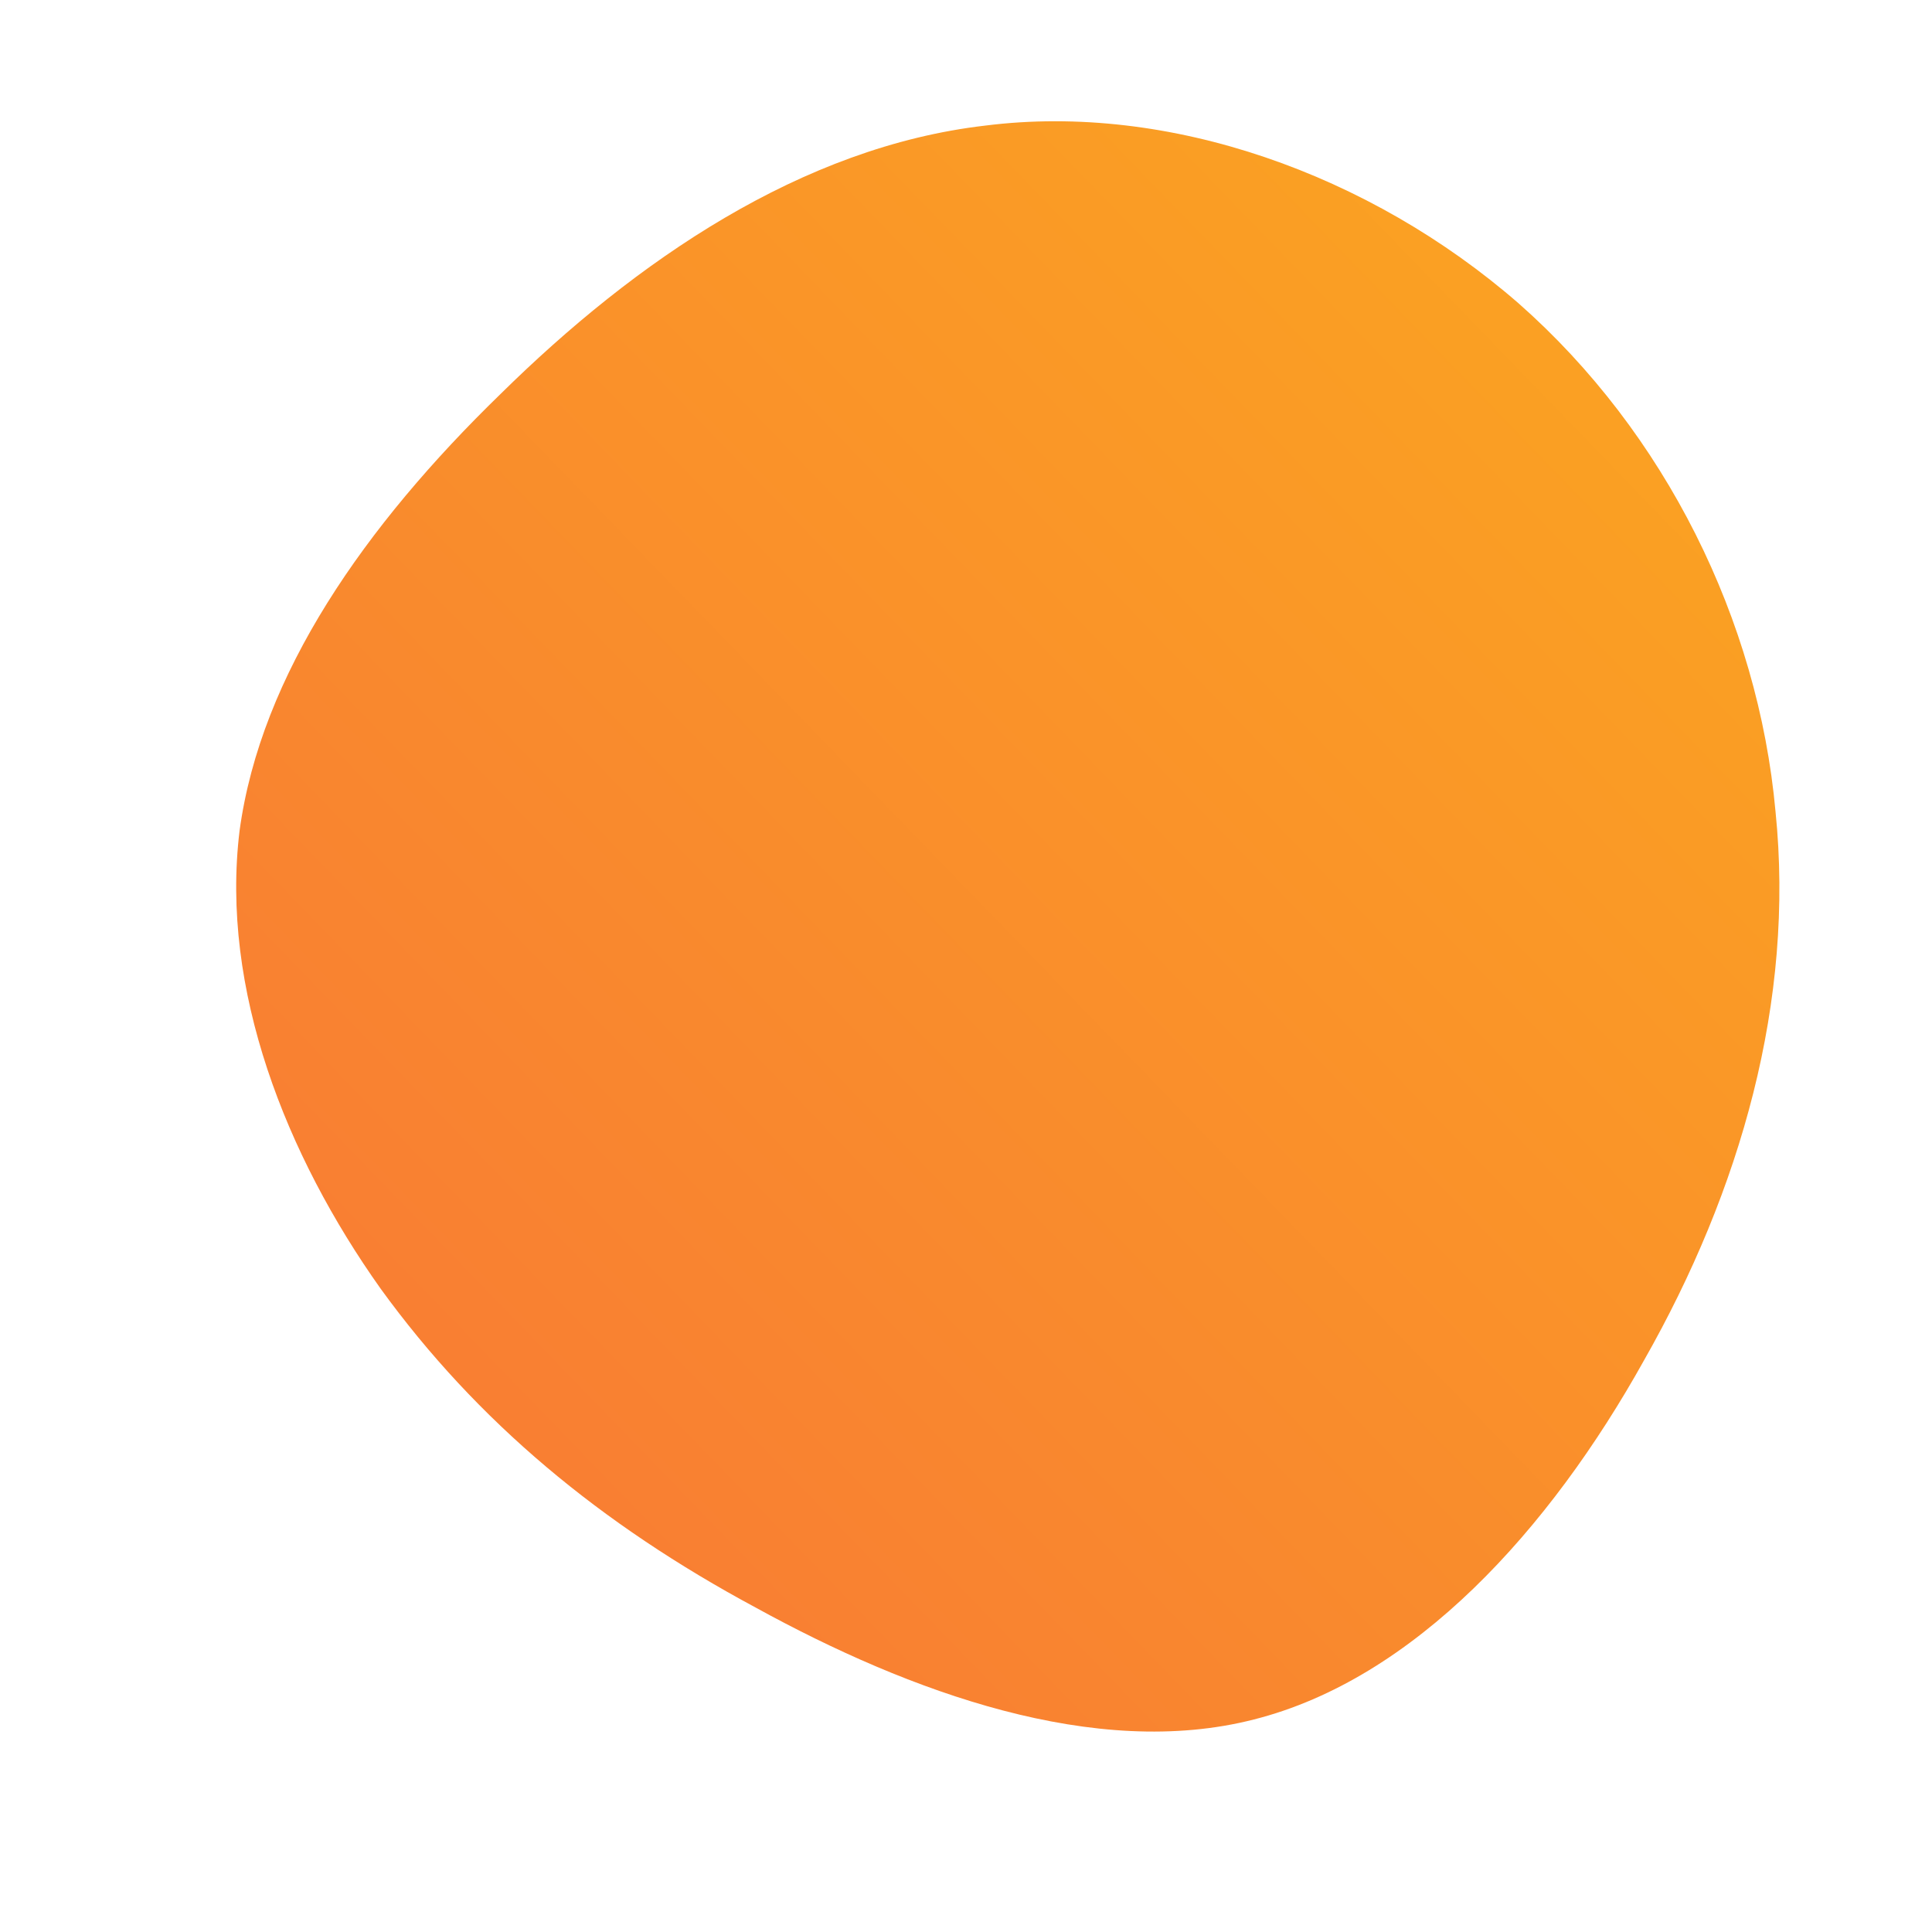 <svg id="sw-js-blob-svg" viewBox="0 0 100 100" xmlns="http://www.w3.org/2000/svg" version="1.1">
    <defs> 
        <linearGradient id="sw-gradient" x1="0" x2="1" y1="1" y2="0">
            <stop id="stop1" stop-color="rgba(248, 117, 55, 1)" offset="0%"></stop>
            <stop id="stop2" stop-color="rgba(251, 168, 31, 1)" offset="100%"></stop>
        </linearGradient>
    </defs>
<path fill="url(#sw-gradient)" d="M28.6,-34.3C36.2,-27.6,41,-17.9,41.9,-8C42.9,1.8,40.1,11.6,35.1,20.4C30.2,29.2,23.2,36.9,14.9,39C6.7,41.1,-2.9,37.6,-10.9,33.2C-18.9,28.9,-25.3,23.6,-30.3,16.7C-35.2,9.8,-38.6,1.2,-37.6,-7C-36.5,-15.1,-31.1,-22.8,-24.1,-29.6C-17.1,-36.5,-8.5,-42.4,1,-43.5C10.5,-44.7,20.9,-41,28.6,-34.3Z" width="100%" height="100%" transform="translate(50 50)" style="transition: all 0.3s ease 0s;" stroke-width="0"></path>
</svg>
